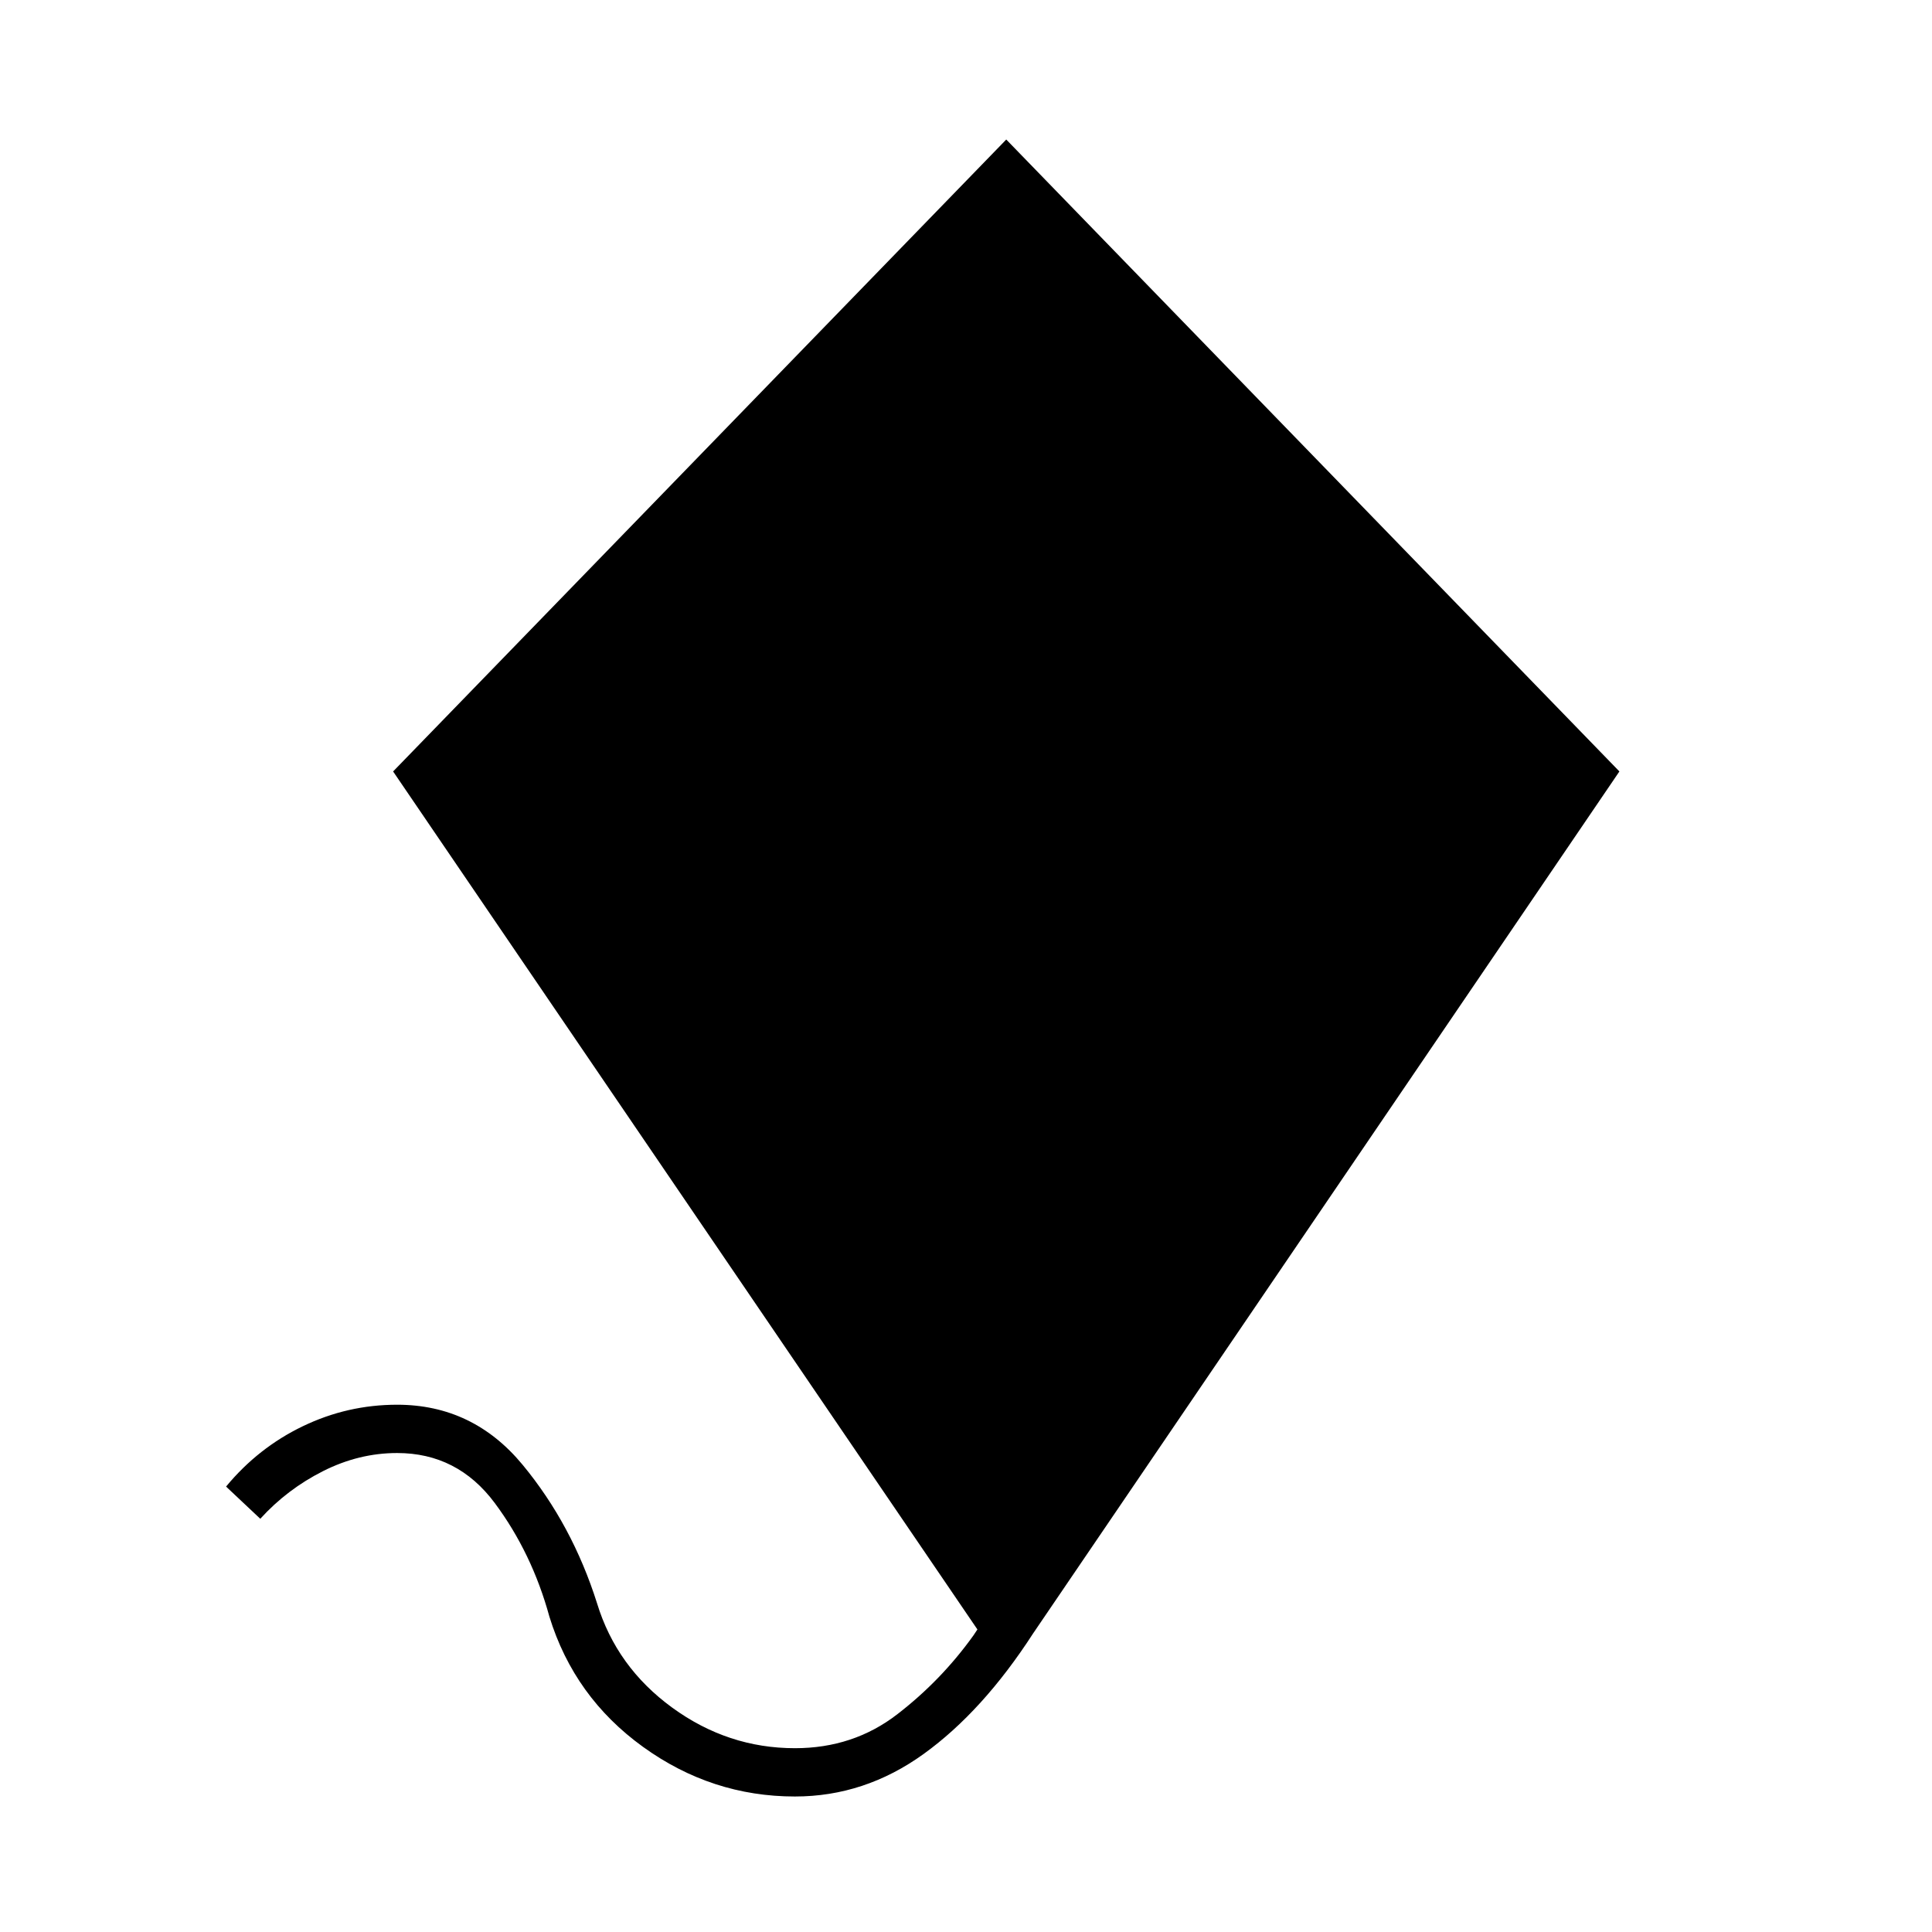 <svg xmlns="http://www.w3.org/2000/svg" height="40" viewBox="0 -960 960 960" width="40"><path d="M395-67.33q-41.33 0-75.5-24.67T273-156.67q-8.67-31.66-27.17-56.5-18.5-24.83-48.5-24.83-19 0-36.83 9t-31.17 23.67l-17-16q16-19.34 38.17-30Q172.67-262 197.33-262q37.67 0 62.34 29.83 24.66 29.84 37 68.84 9.66 31.66 37.33 51.83 27.67 20.17 61 20.17 29 0 50.83-16.84 21.84-16.83 37.84-39.16l2-3-290.34-426.34 304.67-314 304.67 314-291.34 428.34q-25 38.66-54.33 59.83t-64 21.17Z"/></svg>